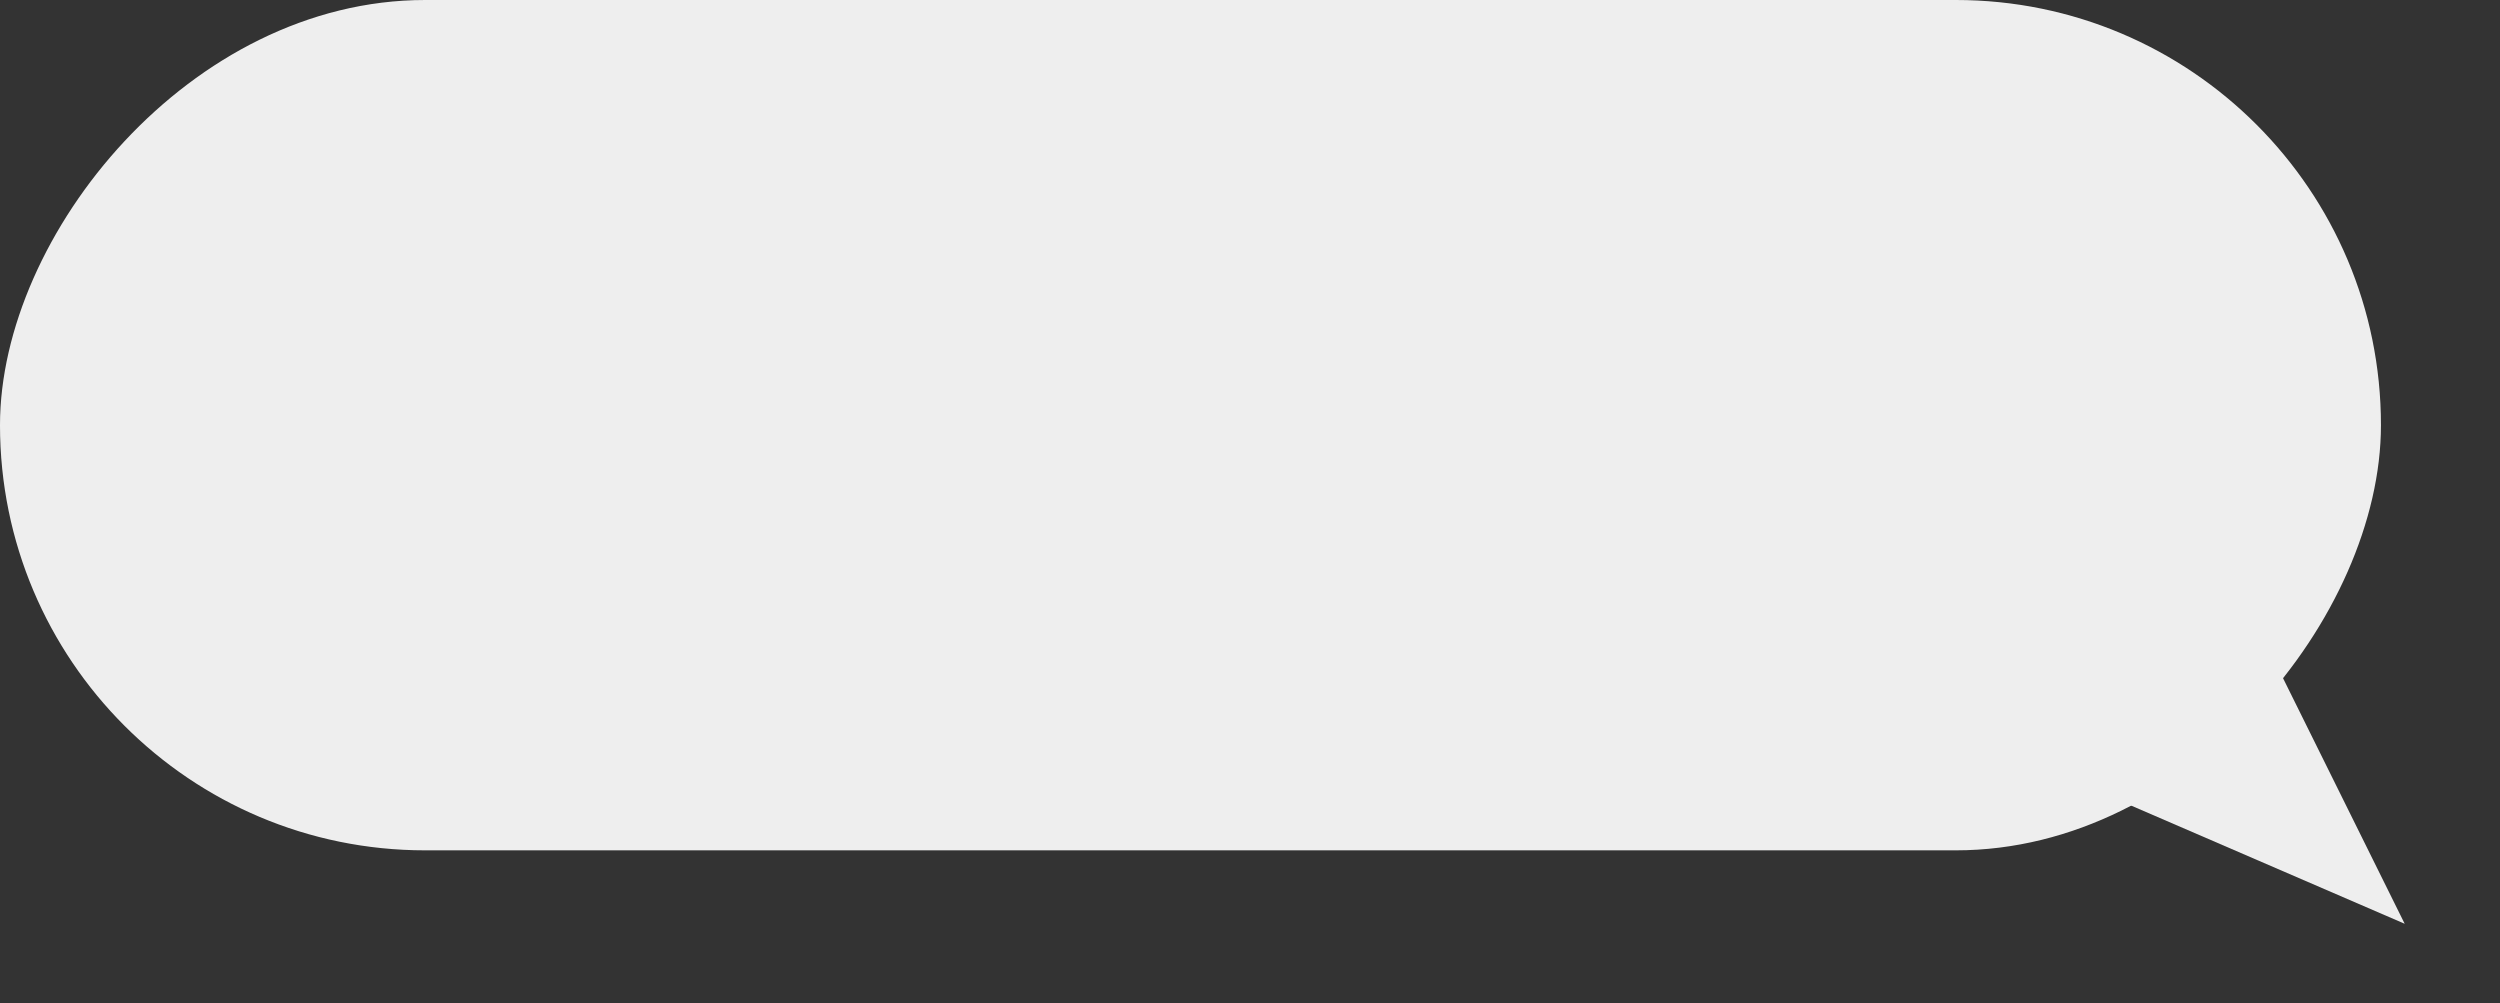 <svg width="147" height="59" viewBox="0 0 147 59" fill="none" xmlns="http://www.w3.org/2000/svg">
<rect x="0" y="0" width="147" height="59" fill="#333333" stroke="none"/>
<rect width="140" height="50" rx="25" transform="matrix(-1 0 0 1 140 0)" fill="#EEEEEE"/>
<path d="M141.396 54.318L133.921 39.228L125.237 47.337L141.396 54.318Z" fill="#EEEEEE"/>
</svg>
